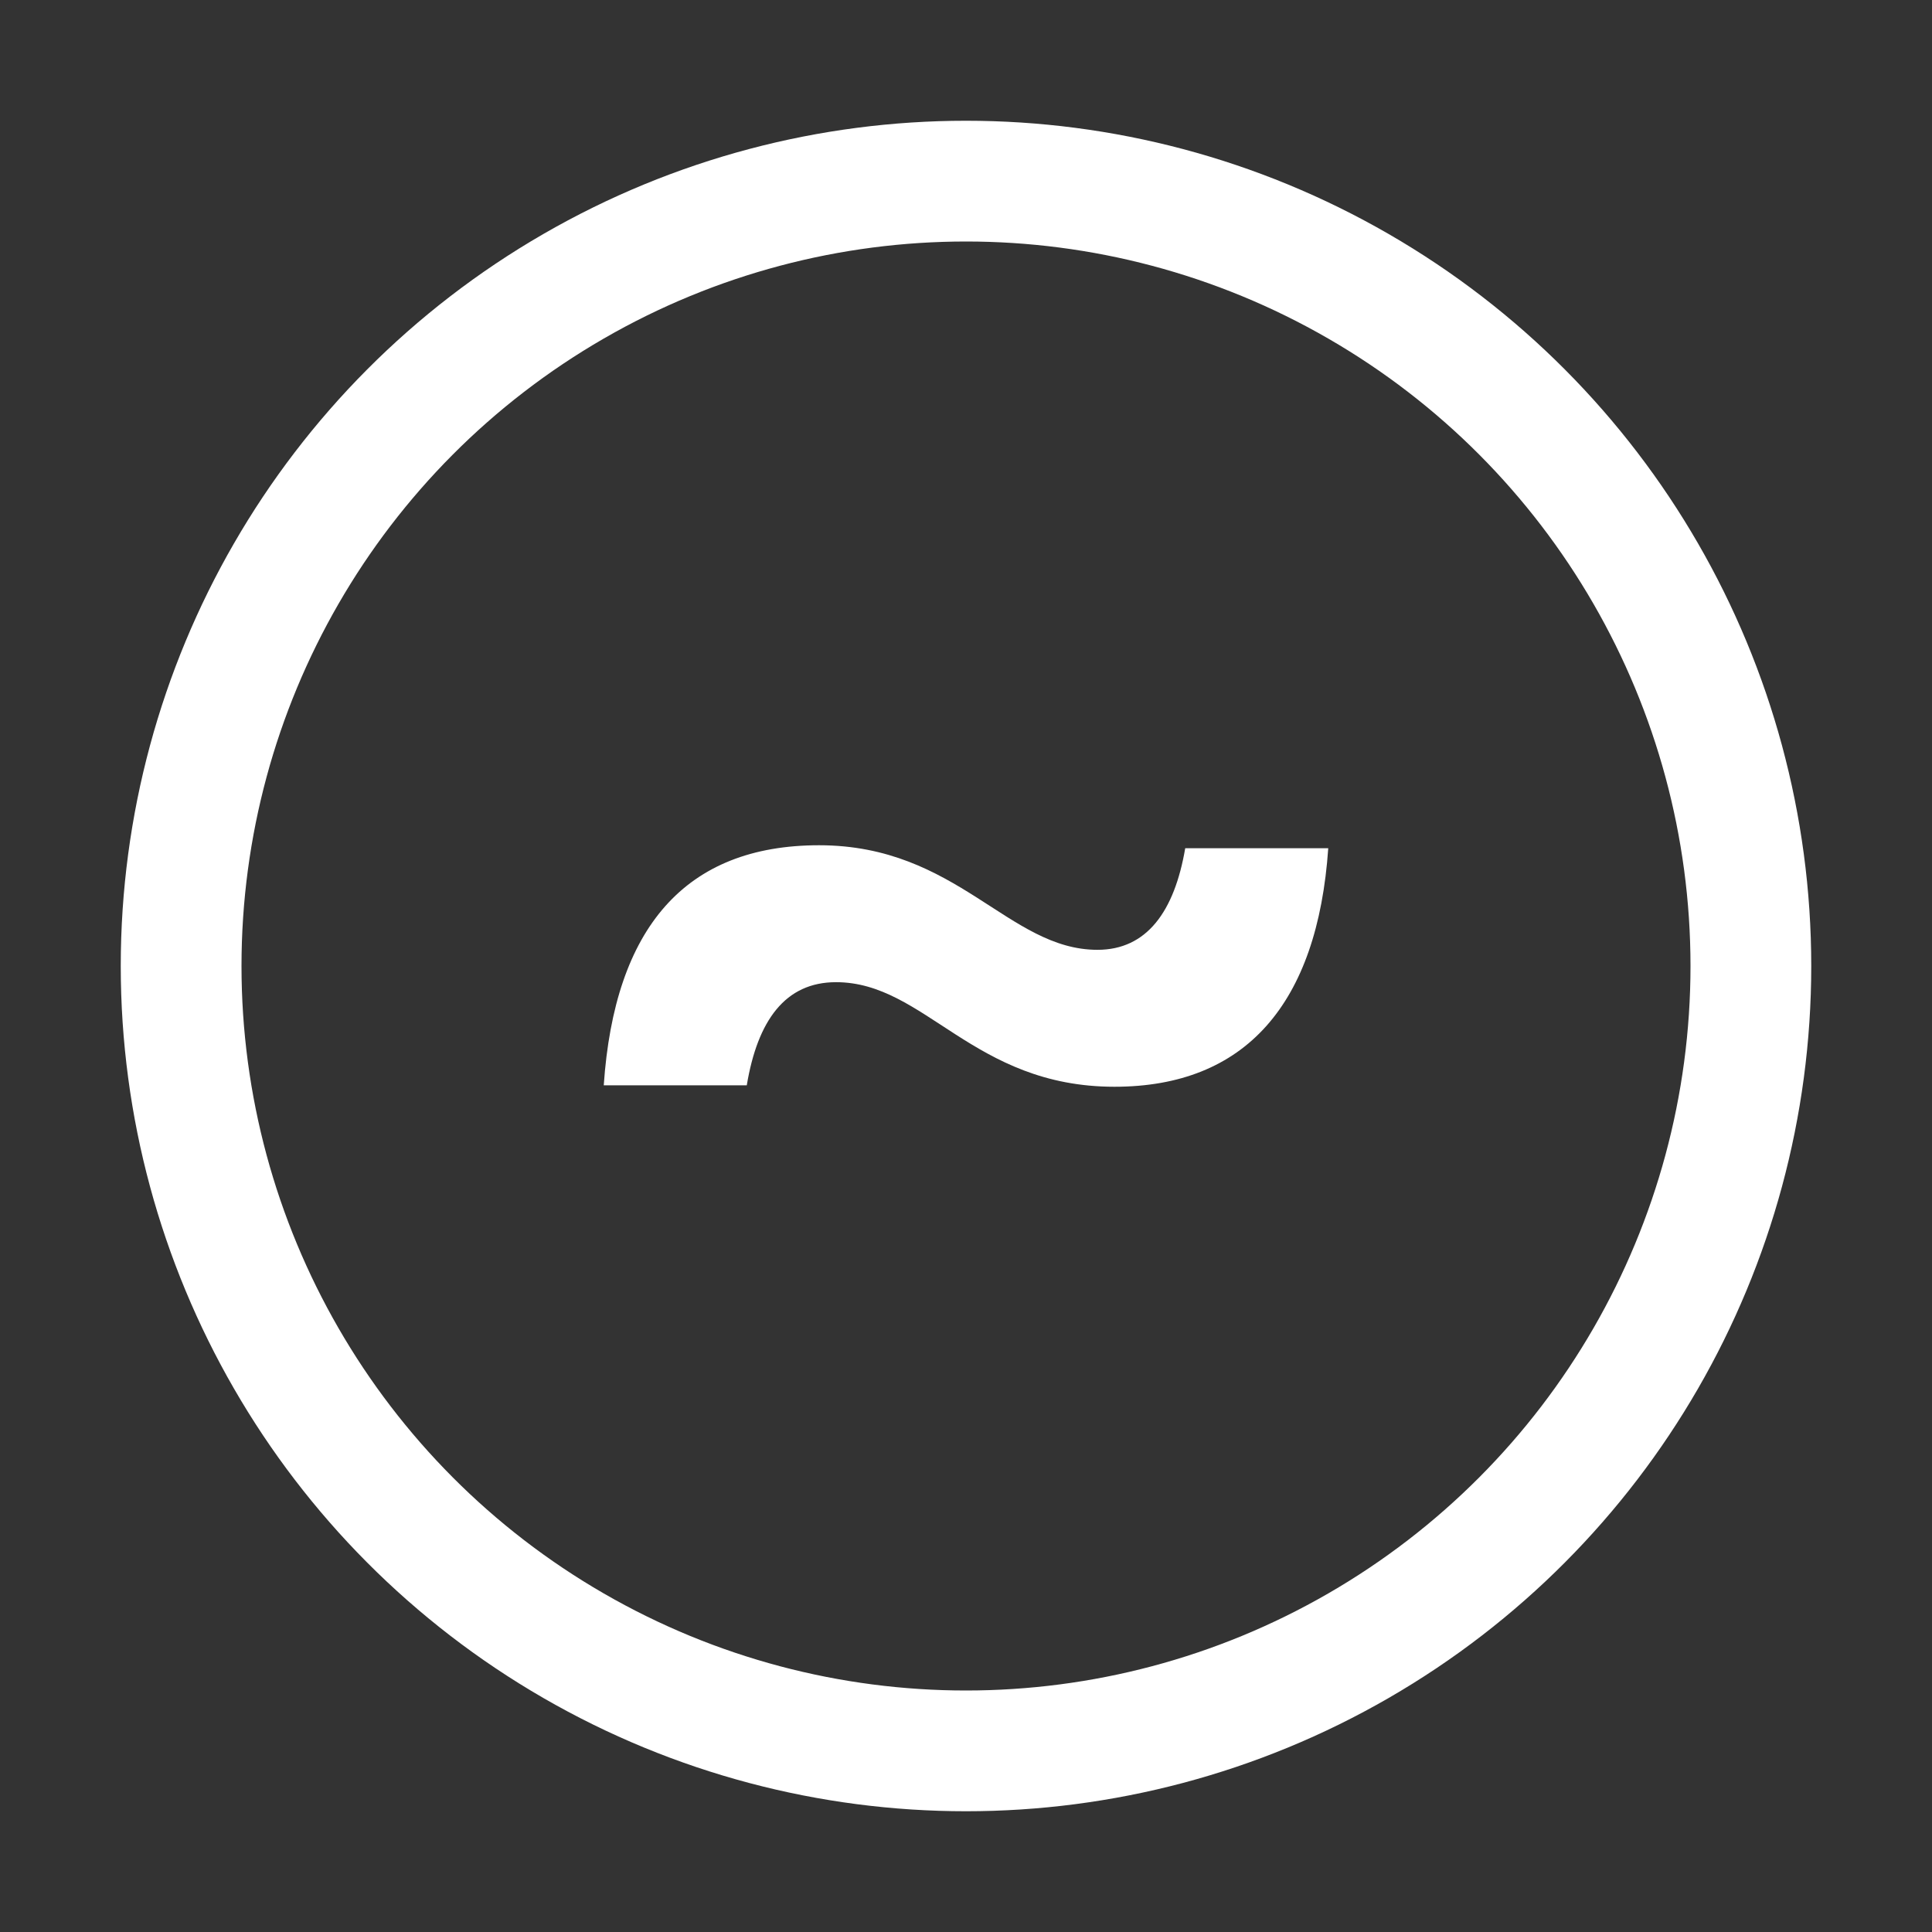 <?xml version="1.0" encoding="UTF-8" standalone="no"?>
<svg
   width="32"
   height="32"
   viewBox="0 0 32 32"
   fill="none"
   version="1.1"
   id="svg6"
   sodipodi:docname="urbitlogo.svg"
   inkscape:version="1.2.1 (9c6d41e410, 2022-07-14)"
   xmlns:inkscape="http://www.inkscape.org/namespaces/inkscape"
   xmlns:sodipodi="http://sodipodi.sourceforge.net/DTD/sodipodi-0.dtd"
   xmlns="http://www.w3.org/2000/svg"
   xmlns:svg="http://www.w3.org/2000/svg">
  <rect x="0" y="0" width="32" height="32" fill="#333333" stroke="none"/>
  <defs
     id="defs10" />
  <sodipodi:namedview
     id="namedview8"
     pagecolor="#ffffff"
     bordercolor="#000000"
     borderopacity="0.25"
     inkscape:showpageshadow="2"
     inkscape:pageopacity="0.0"
     inkscape:pagecheckerboard="0"
     inkscape:deskcolor="#d1d1d1"
     showgrid="false"
     inkscape:lockguides="false"
     inkscape:zoom="23.21875"
     inkscape:cx="16.064603"
     inkscape:cy="16.043069"
     inkscape:window-width="1920"
     inkscape:window-height="1015"
     inkscape:window-x="1080"
     inkscape:window-y="876"
     inkscape:window-maximized="1"
     inkscape:current-layer="svg6" />
  <circle
     cx="16"
     cy="16"
     r="13"
     fill="white"
     stroke="black"
     stroke-width="2"
     id="circle2"
     style="fill:none;stroke:#ffffff;stroke-opacity:1" />
  <path
     d="M22 14.049H19.631C19.452 15.098 18.994 15.732 18.178 15.732C16.701 15.732 15.86 14 13.567 14C11.35 14 10.178 15.366 10 17.976H12.369C12.548 16.902 13.006 16.268 13.847 16.268C15.325 16.268 16.115 18 18.459 18C20.624 18 21.822 16.634 22 14.049Z"
     fill="black"
     id="path4"
     style="fill:#ffffff" />
</svg>
